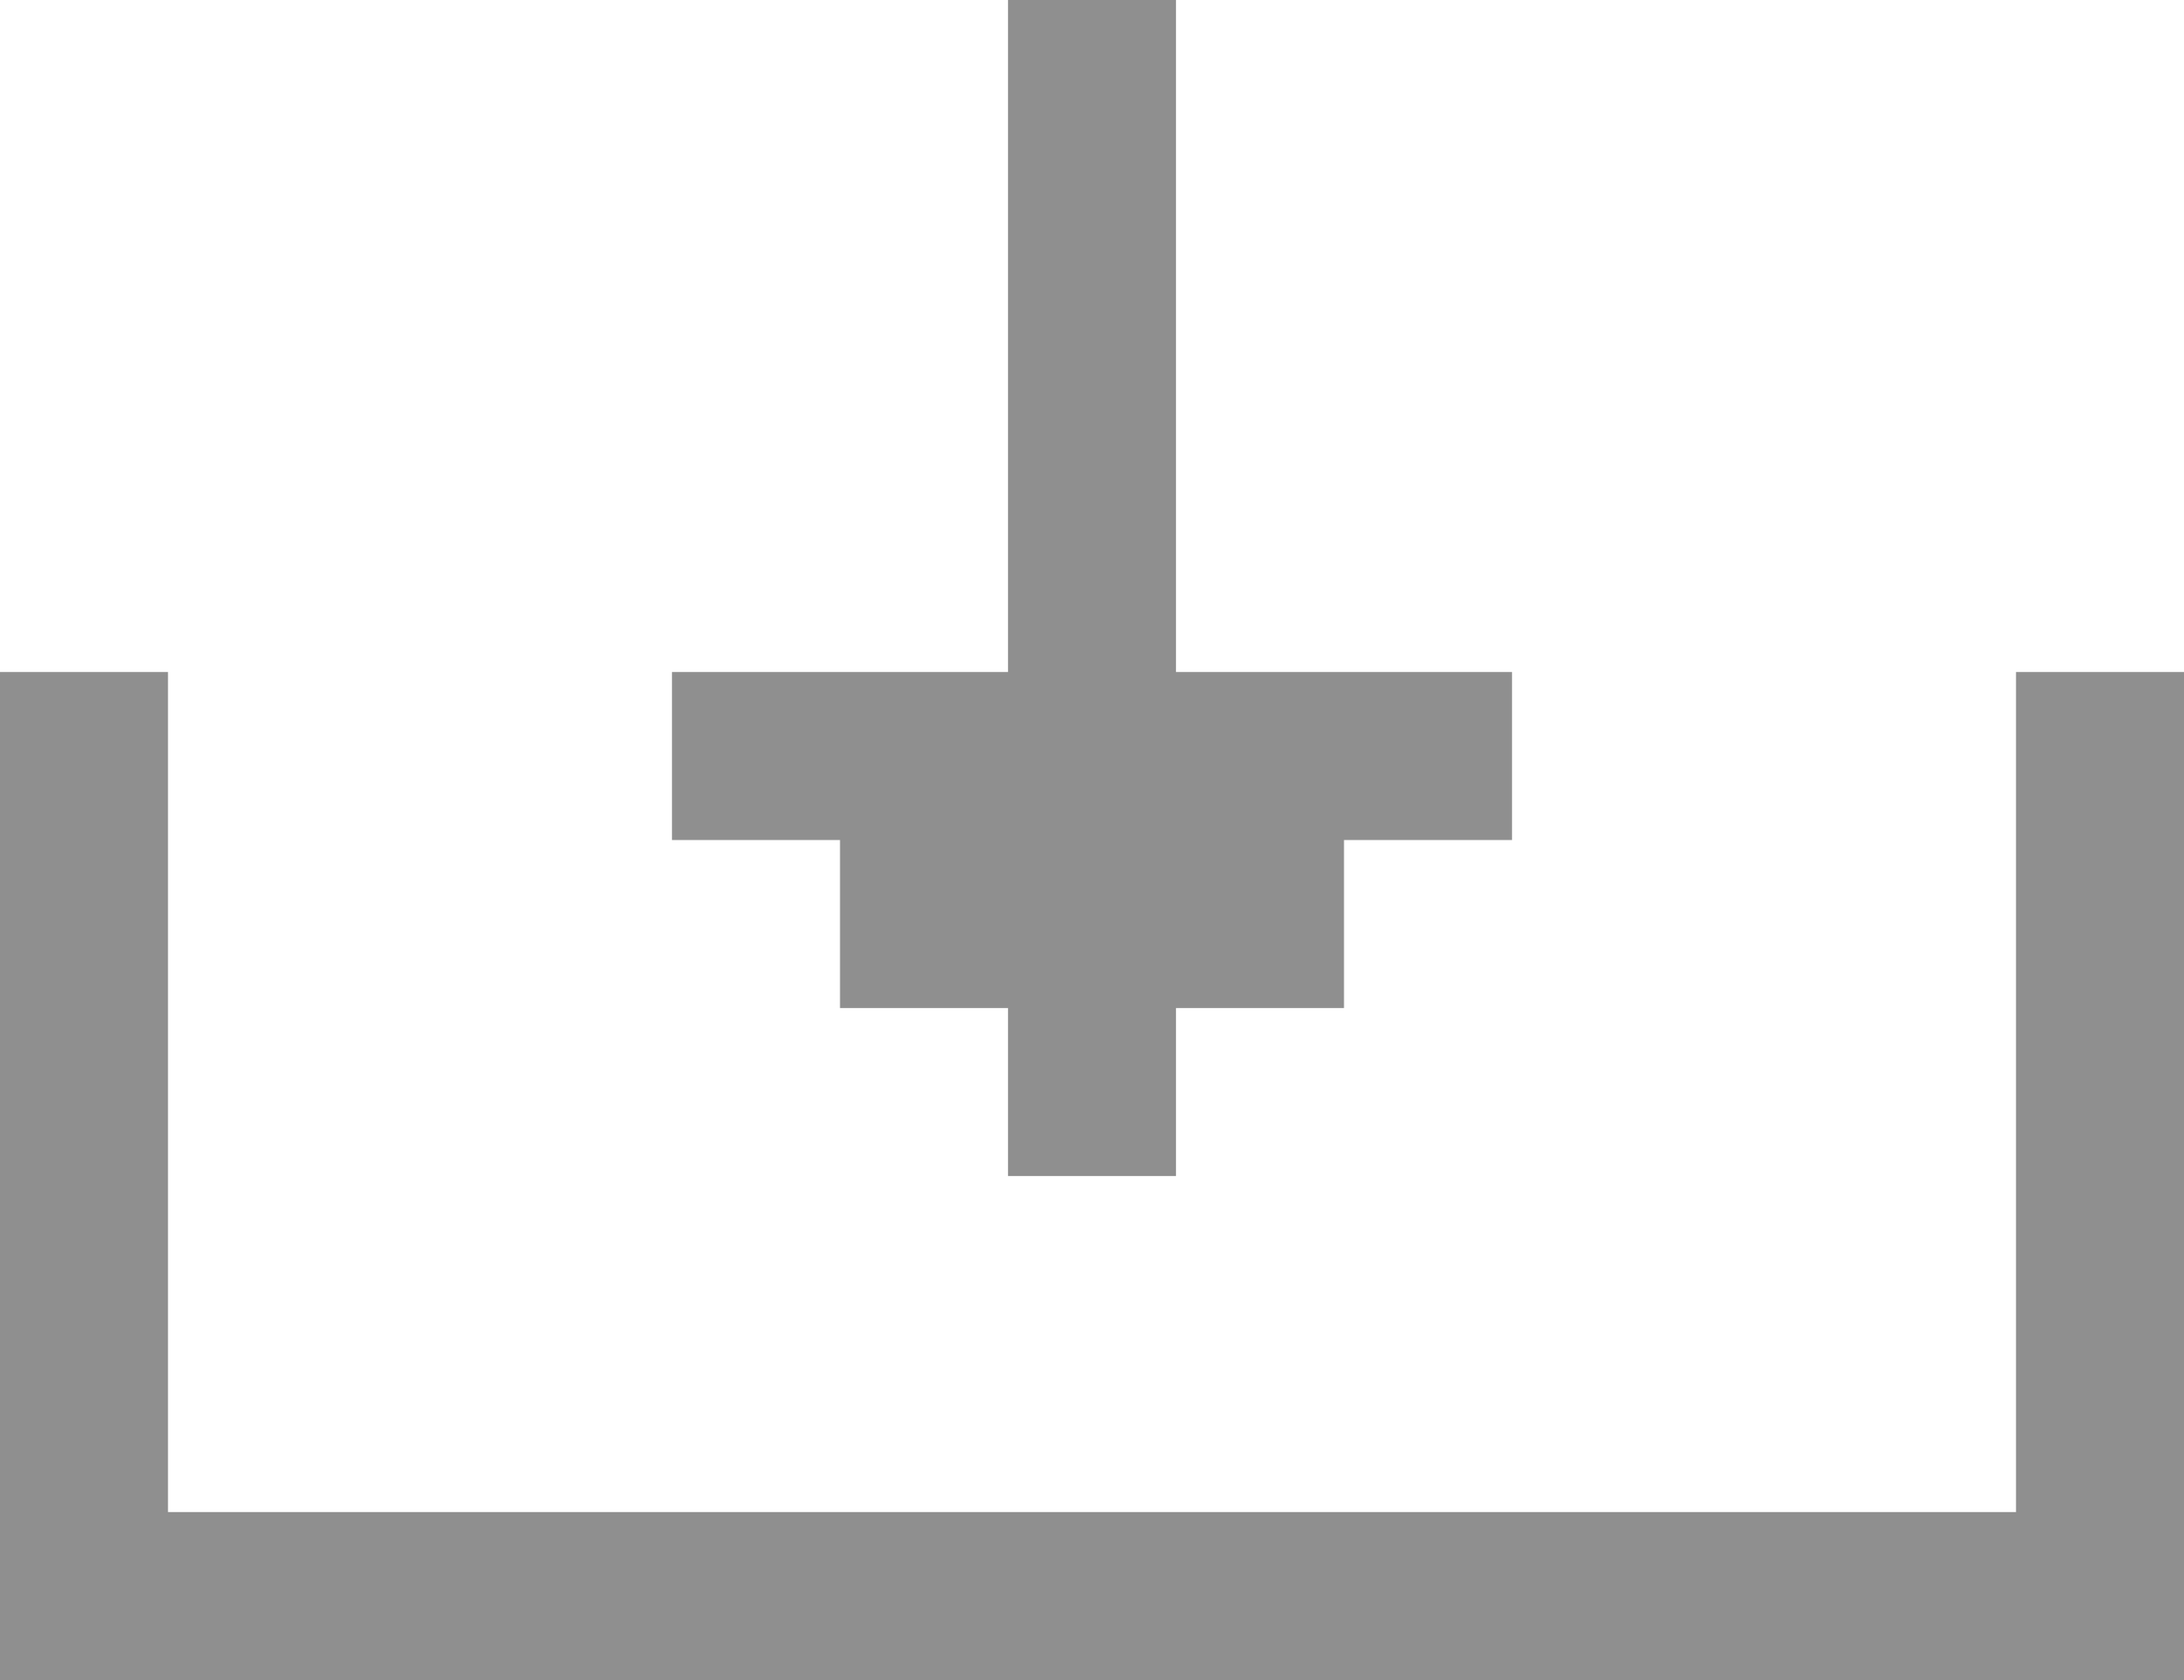 <svg width="13" height="10" viewBox="0 0 13 10" xmlns="http://www.w3.org/2000/svg" xmlns:sketch="http://www.bohemiancoding.com/sketch/ns"><title>icn_tum_download</title><desc>Created with Sketch.</desc><path d="M7 7v-1h1v-1h1v-1h-2v-4h-1v4h-2v1h1v1h1v1h1zm6 3h-13v-6h1v5h11v-5h1v6z" sketch:type="MSShapeGroup" fill="#8F8F8F"/></svg>